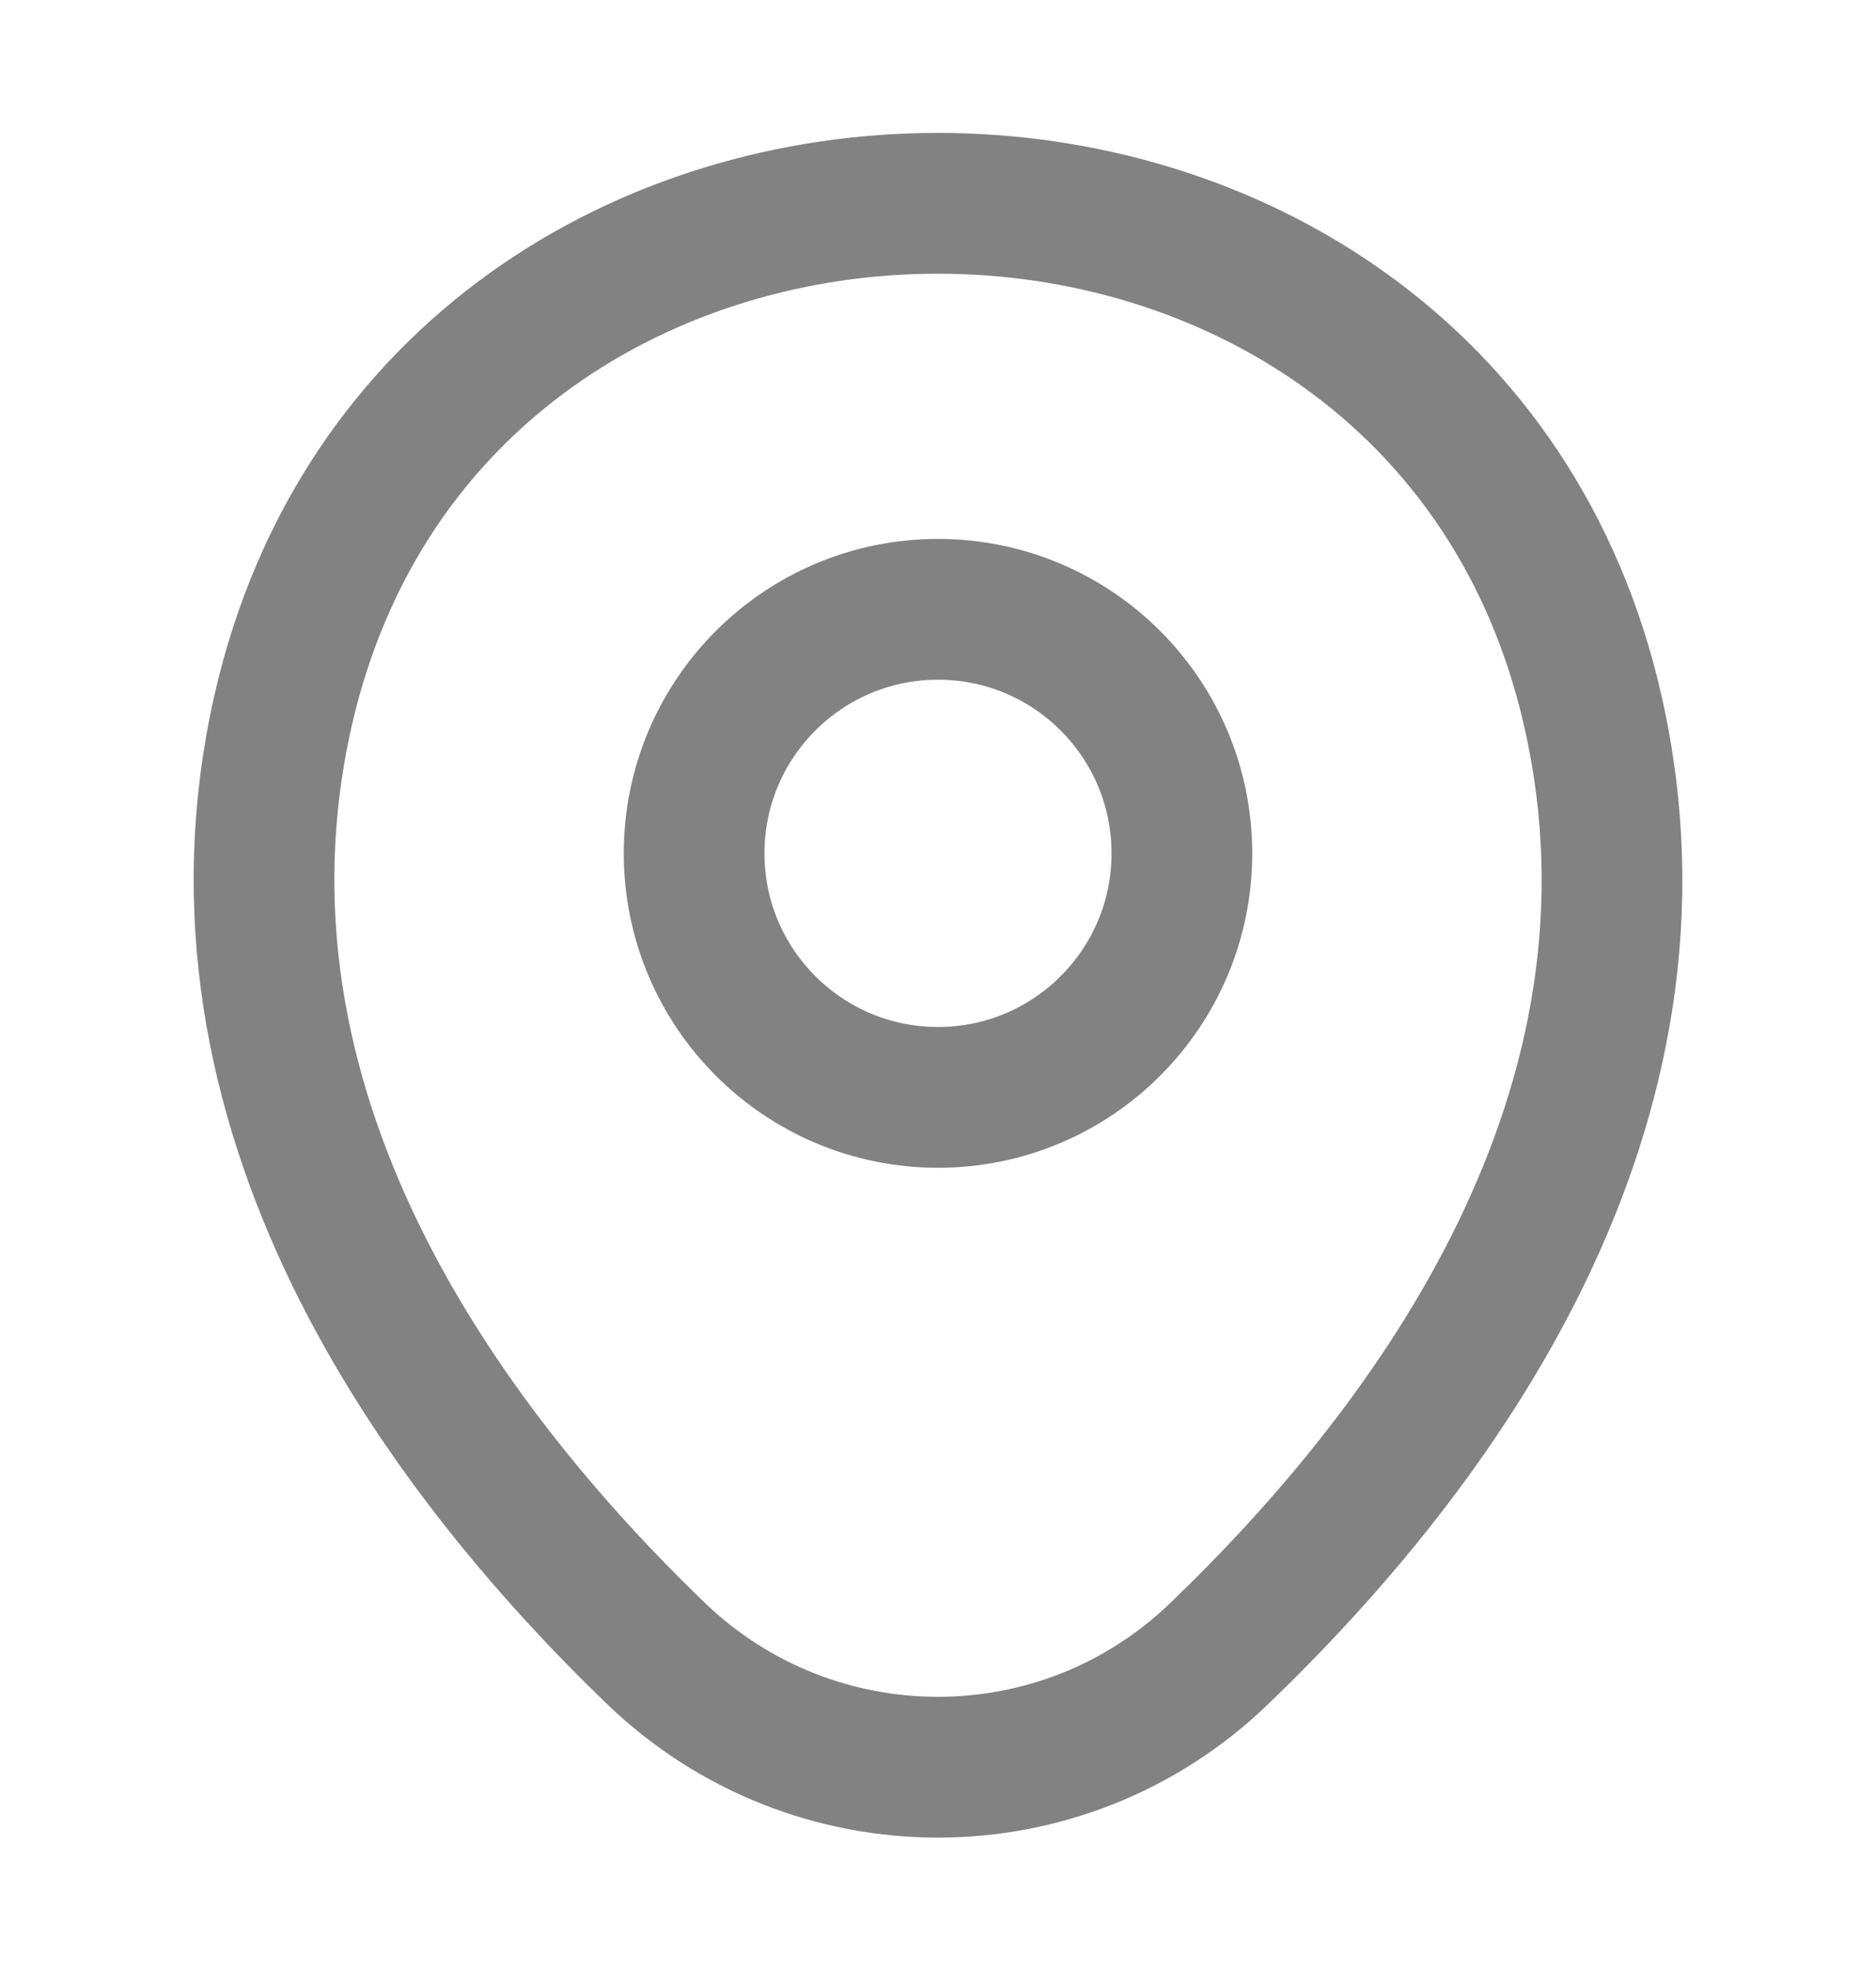 <svg width="20" height="21" viewBox="0 0 20 21" fill="none" xmlns="http://www.w3.org/2000/svg">
<path d="M10 11.692C11.436 11.692 12.6 10.528 12.6 9.092C12.6 7.656 11.436 6.492 10 6.492C8.564 6.492 7.4 7.656 7.4 9.092C7.4 10.528 8.564 11.692 10 11.692Z" stroke="#828282" stroke-width="1.5"/>
<path d="M3.017 7.574C4.658 0.358 15.35 0.366 16.983 7.583C17.942 11.816 15.308 15.399 13 17.616C11.325 19.233 8.675 19.233 6.992 17.616C4.692 15.399 2.058 11.808 3.017 7.574Z" stroke="#828282" stroke-width="1.5"/>
</svg>

